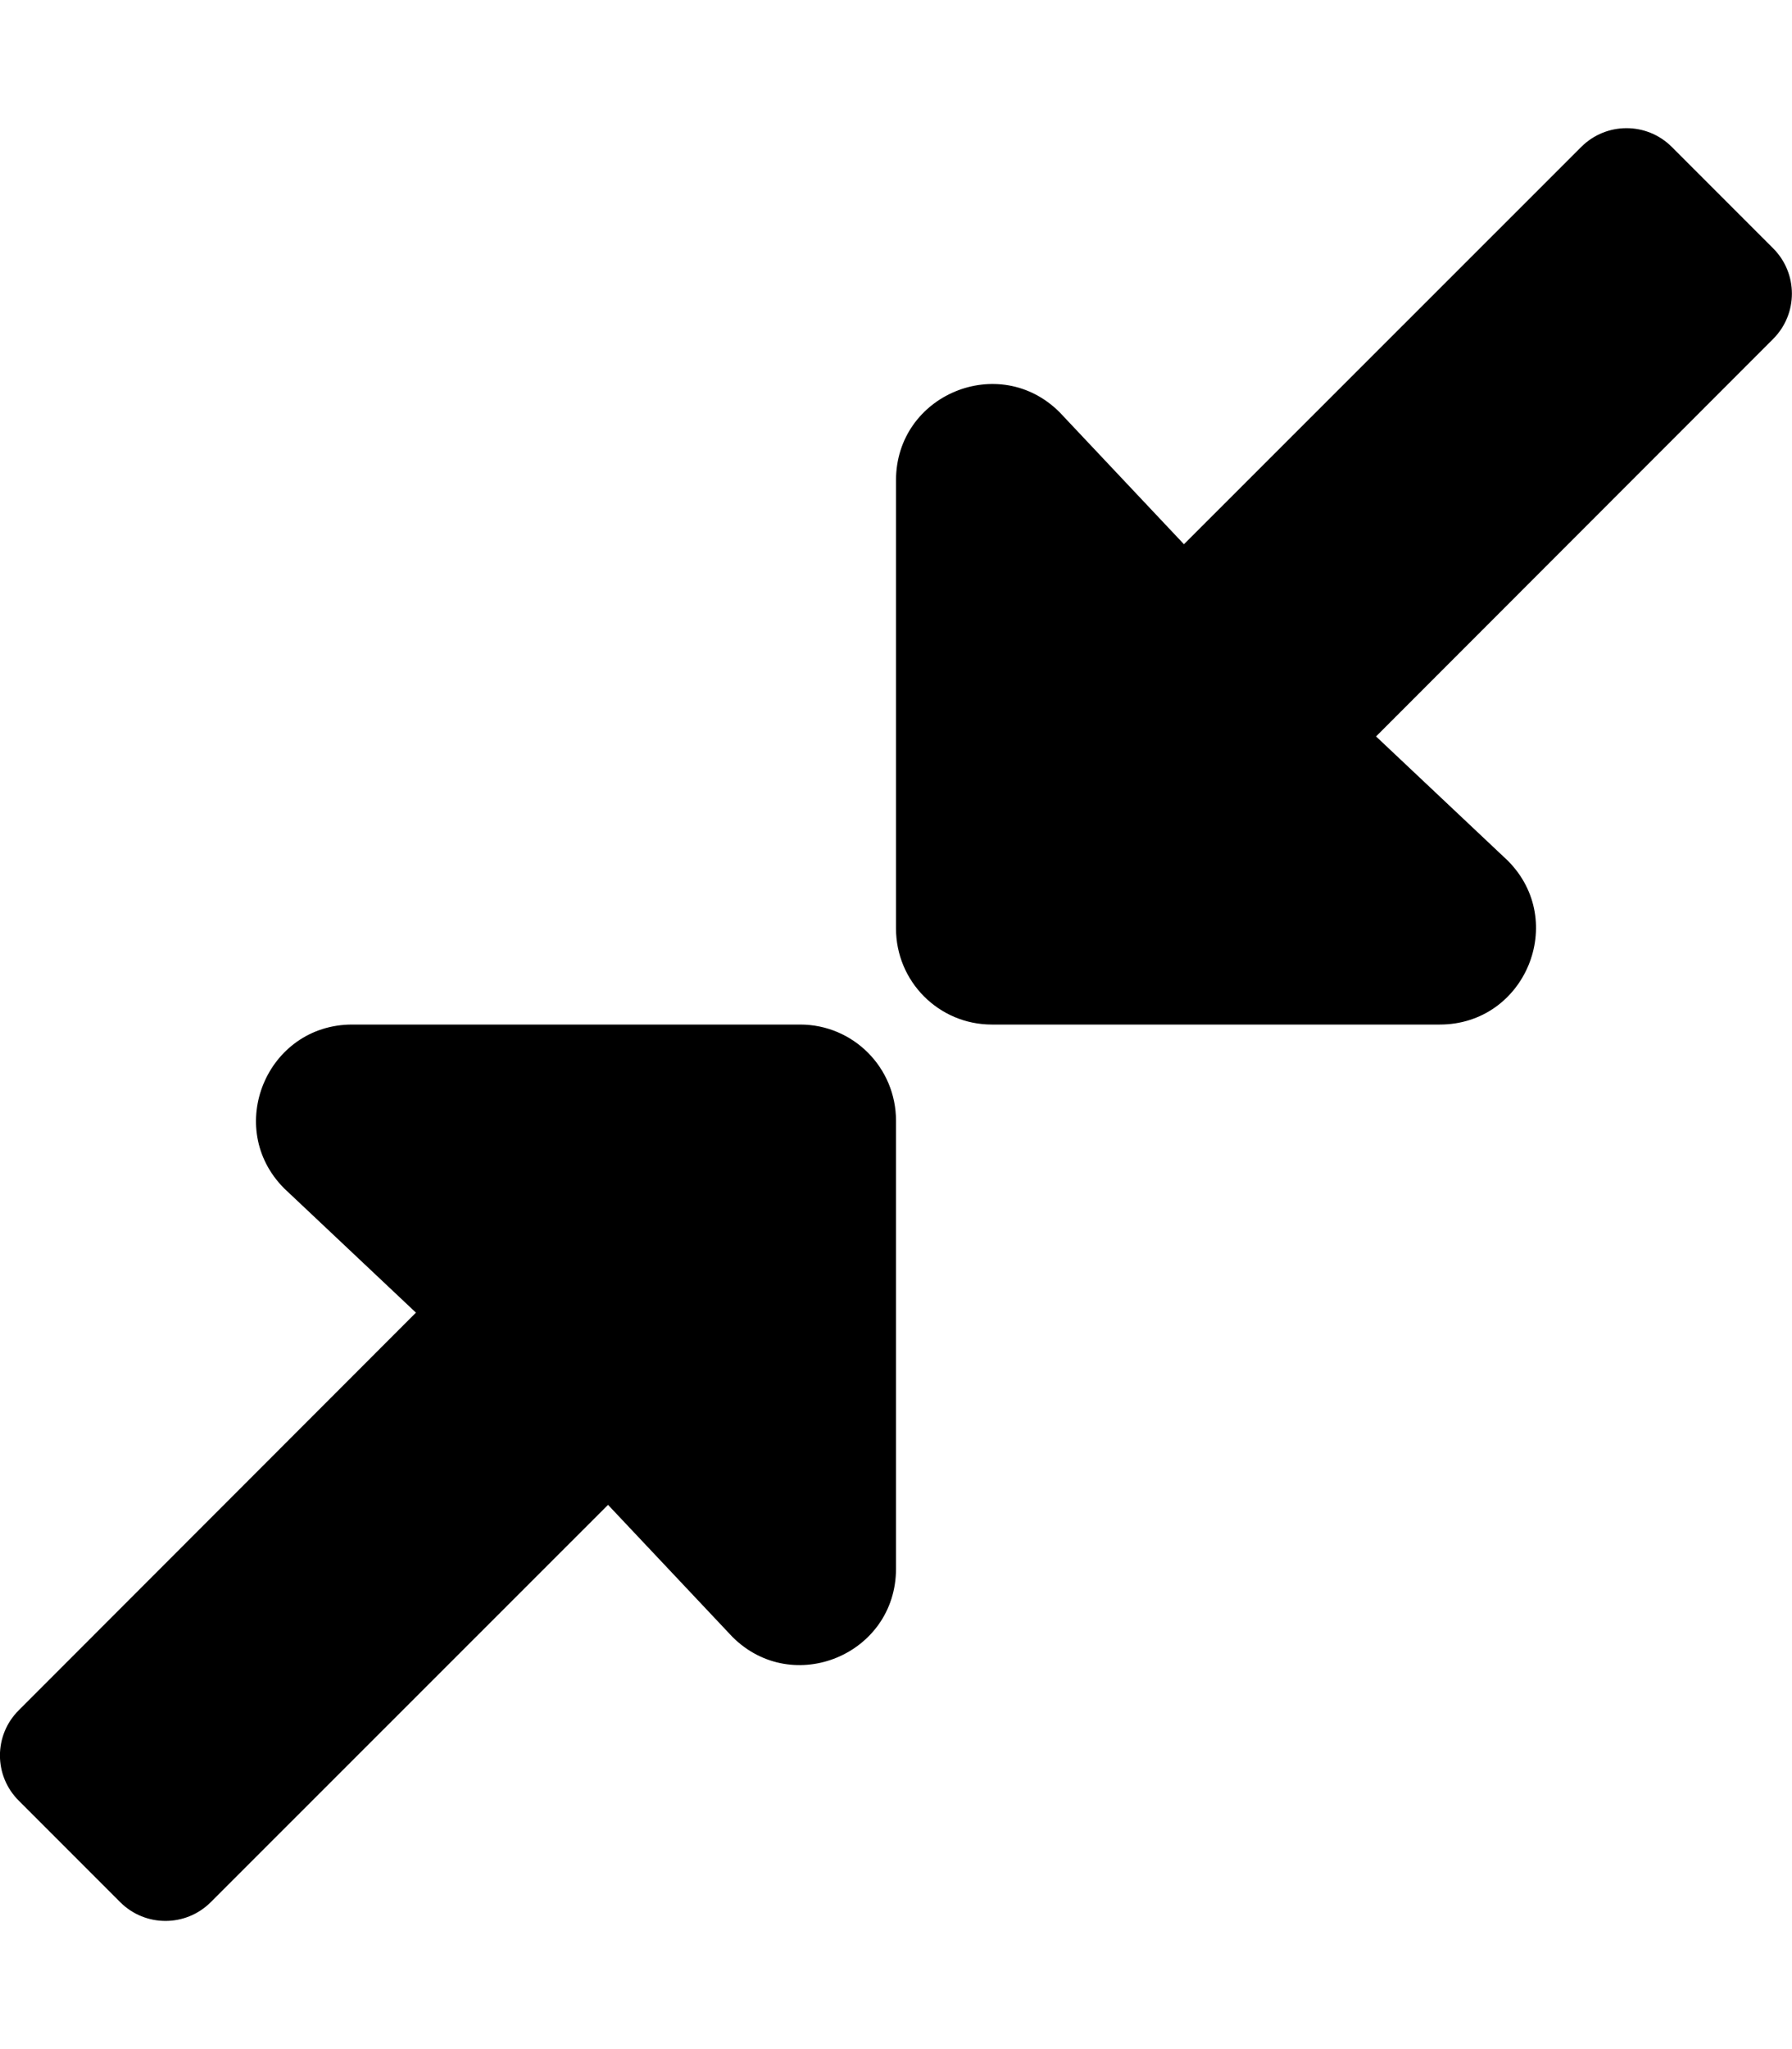 
  <svg height="1000" width="875.0" xmlns="http://www.w3.org/2000/svg">
    <path d="m9.2 834.6l193.9-194-64.3-60.6c-29.5-29.5-8.6-80 33.2-80h218.7c25.9 0 46.8 21 46.8 46.9v218.7c0 41.8-50.4 62.7-79.9 33.2l-60.7-64.4-194 193.9c-12.2 12.2-32 12.2-44.2 0l-49.5-49.5c-12.3-12.2-12.3-32 0-44.2z m856.6-669.2l-193.9 194 64.3 60.6c29.5 29.5 8.6 80-33.2 80h-218.7c-25.9 0-46.8-21-46.8-46.9v-218.7c0-41.8 50.4-62.7 79.9-33.2l60.7 64.4 194-193.9c12.2-12.2 32-12.2 44.2 0l49.5 49.5c12.2 12.2 12.2 32 0 44.2z" />
  </svg>
